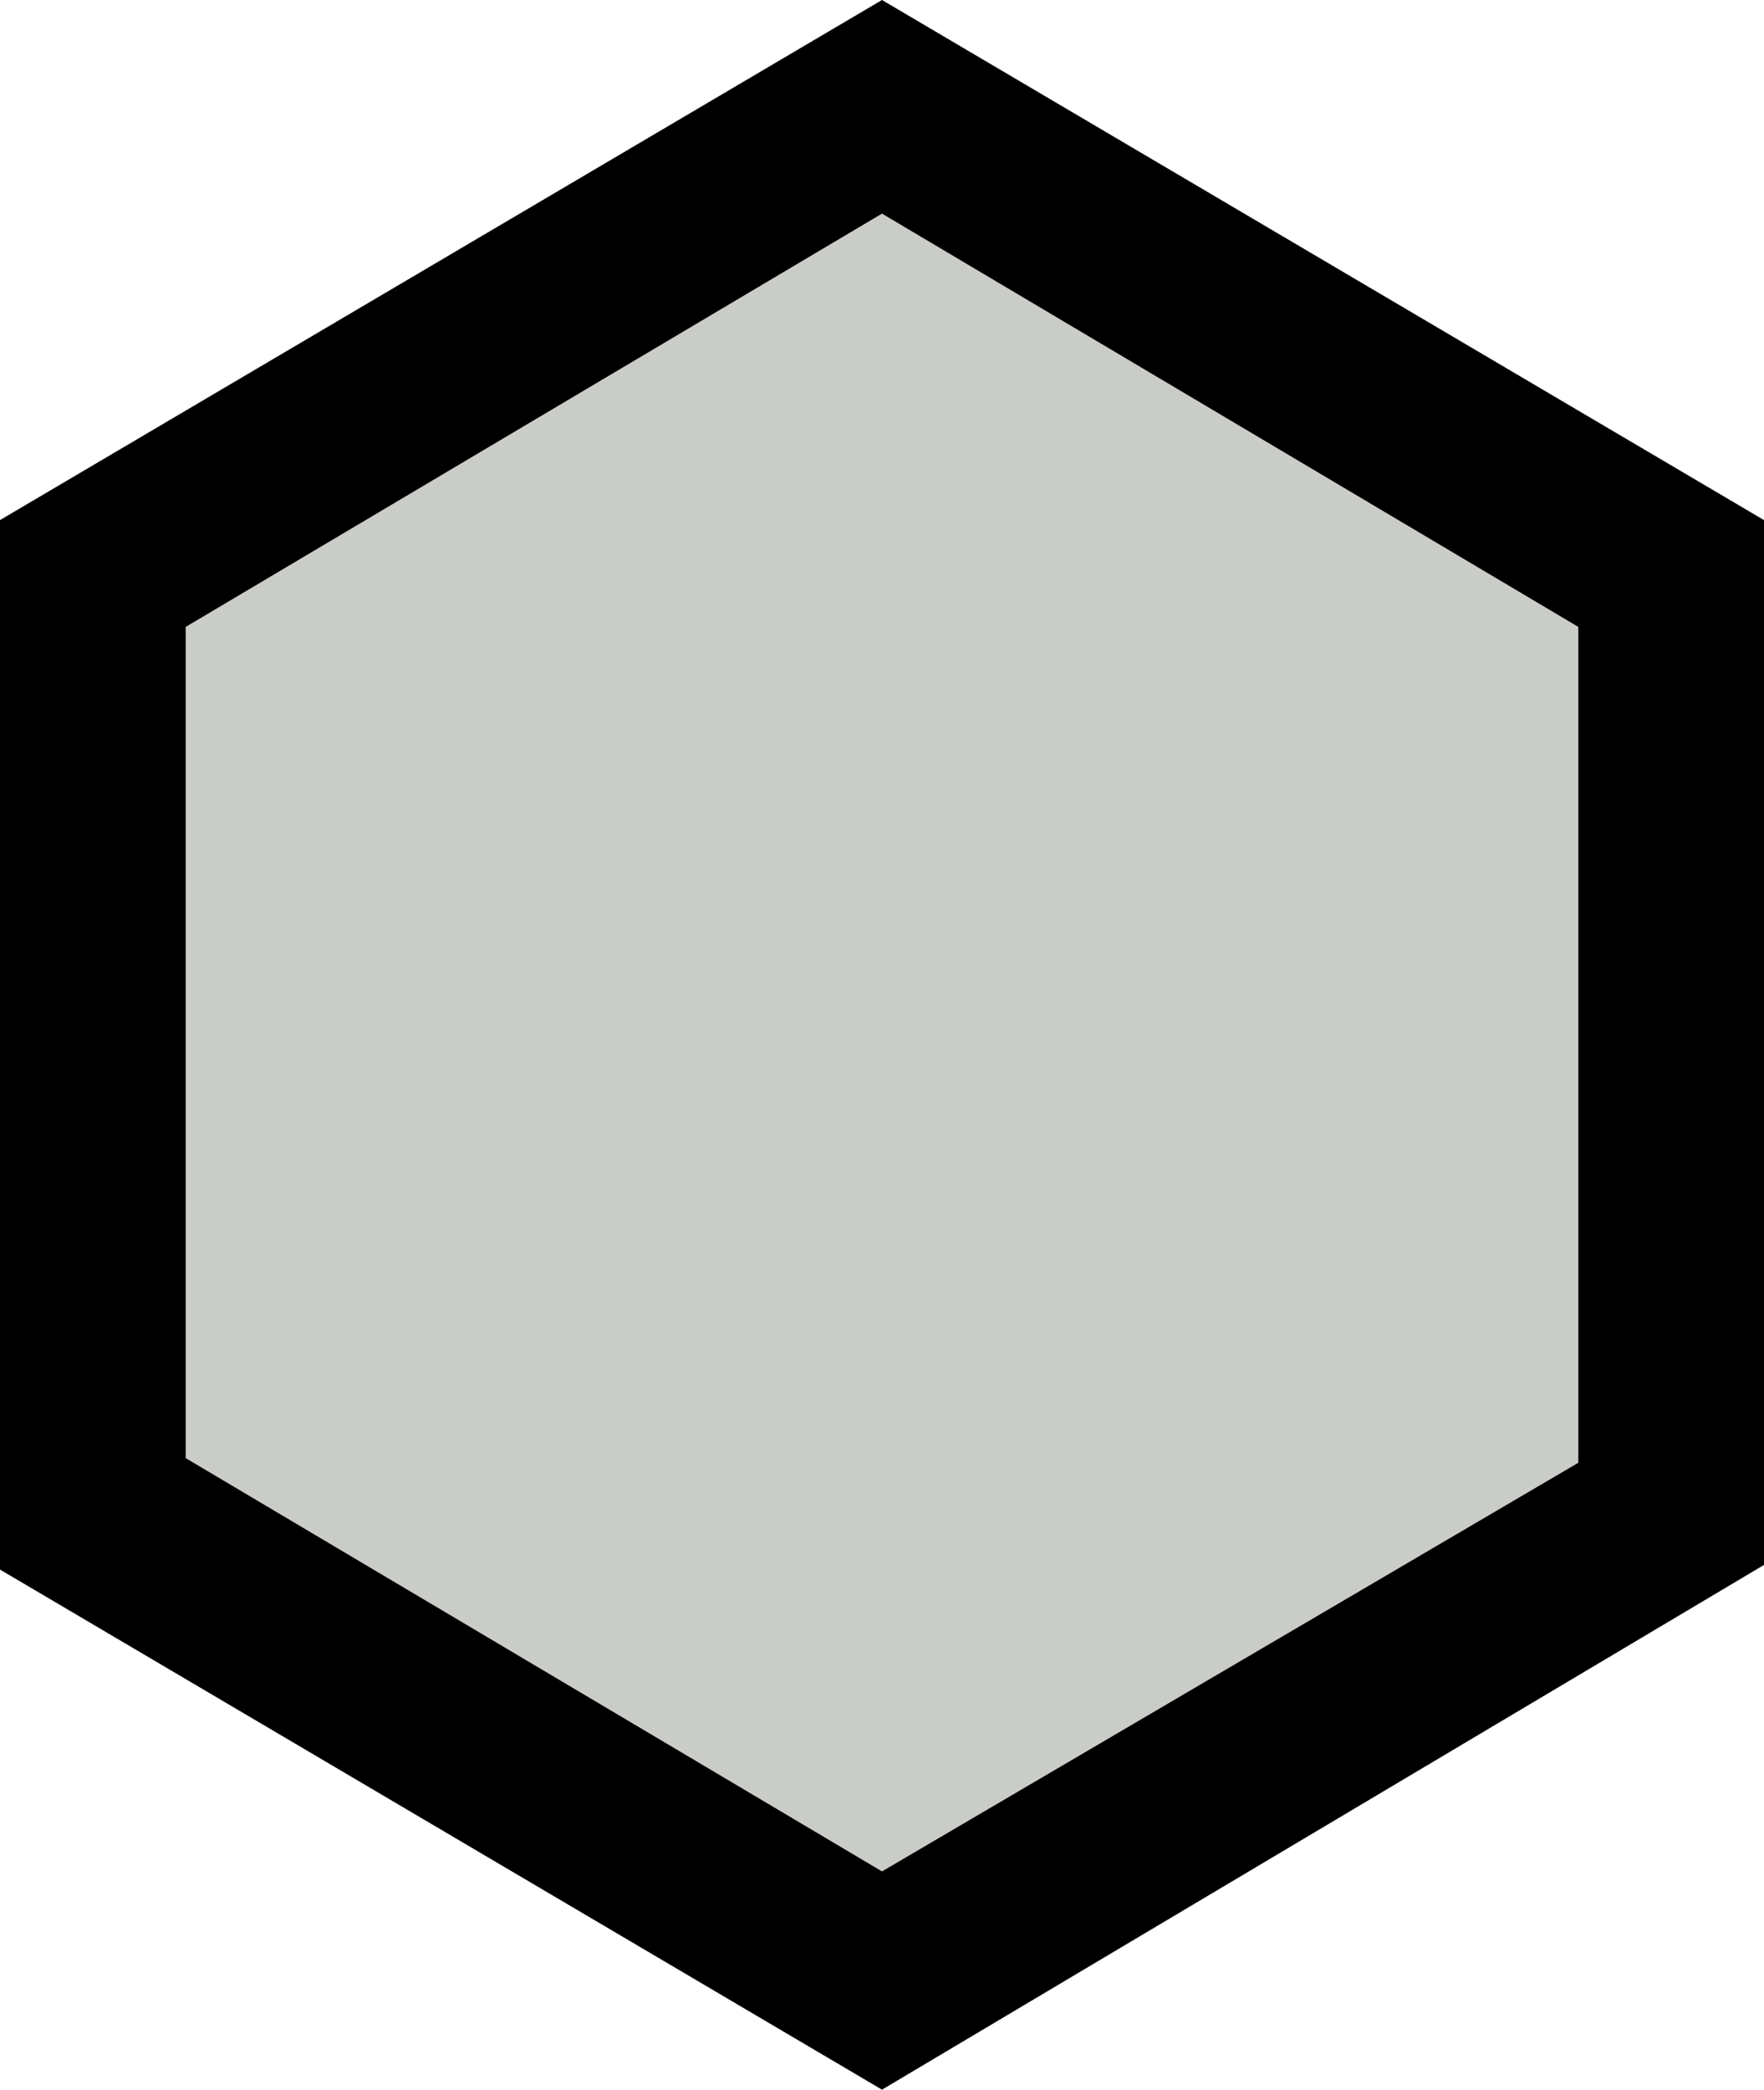 <?xml version="1.0" encoding="utf-8"?>
<!-- Generator: Adobe Illustrator 26.5.0, SVG Export Plug-In . SVG Version: 6.00 Build 0)  -->
<svg version="1.1" id="Layer_1" xmlns="http://www.w3.org/2000/svg" xmlns:xlink="http://www.w3.org/1999/xlink" x="0px" y="0px"
	 viewBox="0 0 38 45" style="enable-background:new 0 0 38 45;" xml:space="preserve">
<style type="text/css">
	.st0{fill:#CACCC8;}
	.st1{fill:#000;}
</style>
<g id="Polygon_7" transform="translate(38) rotate(90)">
	<path class="st0" d="M32.6,36H12.4L2.3,19L12.4,2h20.2l10.1,17L32.6,36z"/>
	<path class="st1" d="M13.5,4L4.6,19l8.9,15h17.9l8.9-15L31.5,4H13.5 M11.2,0h22.5L45,19L33.8,38H11.2L0,19L11.2,0z"/>
</g>
</svg>
